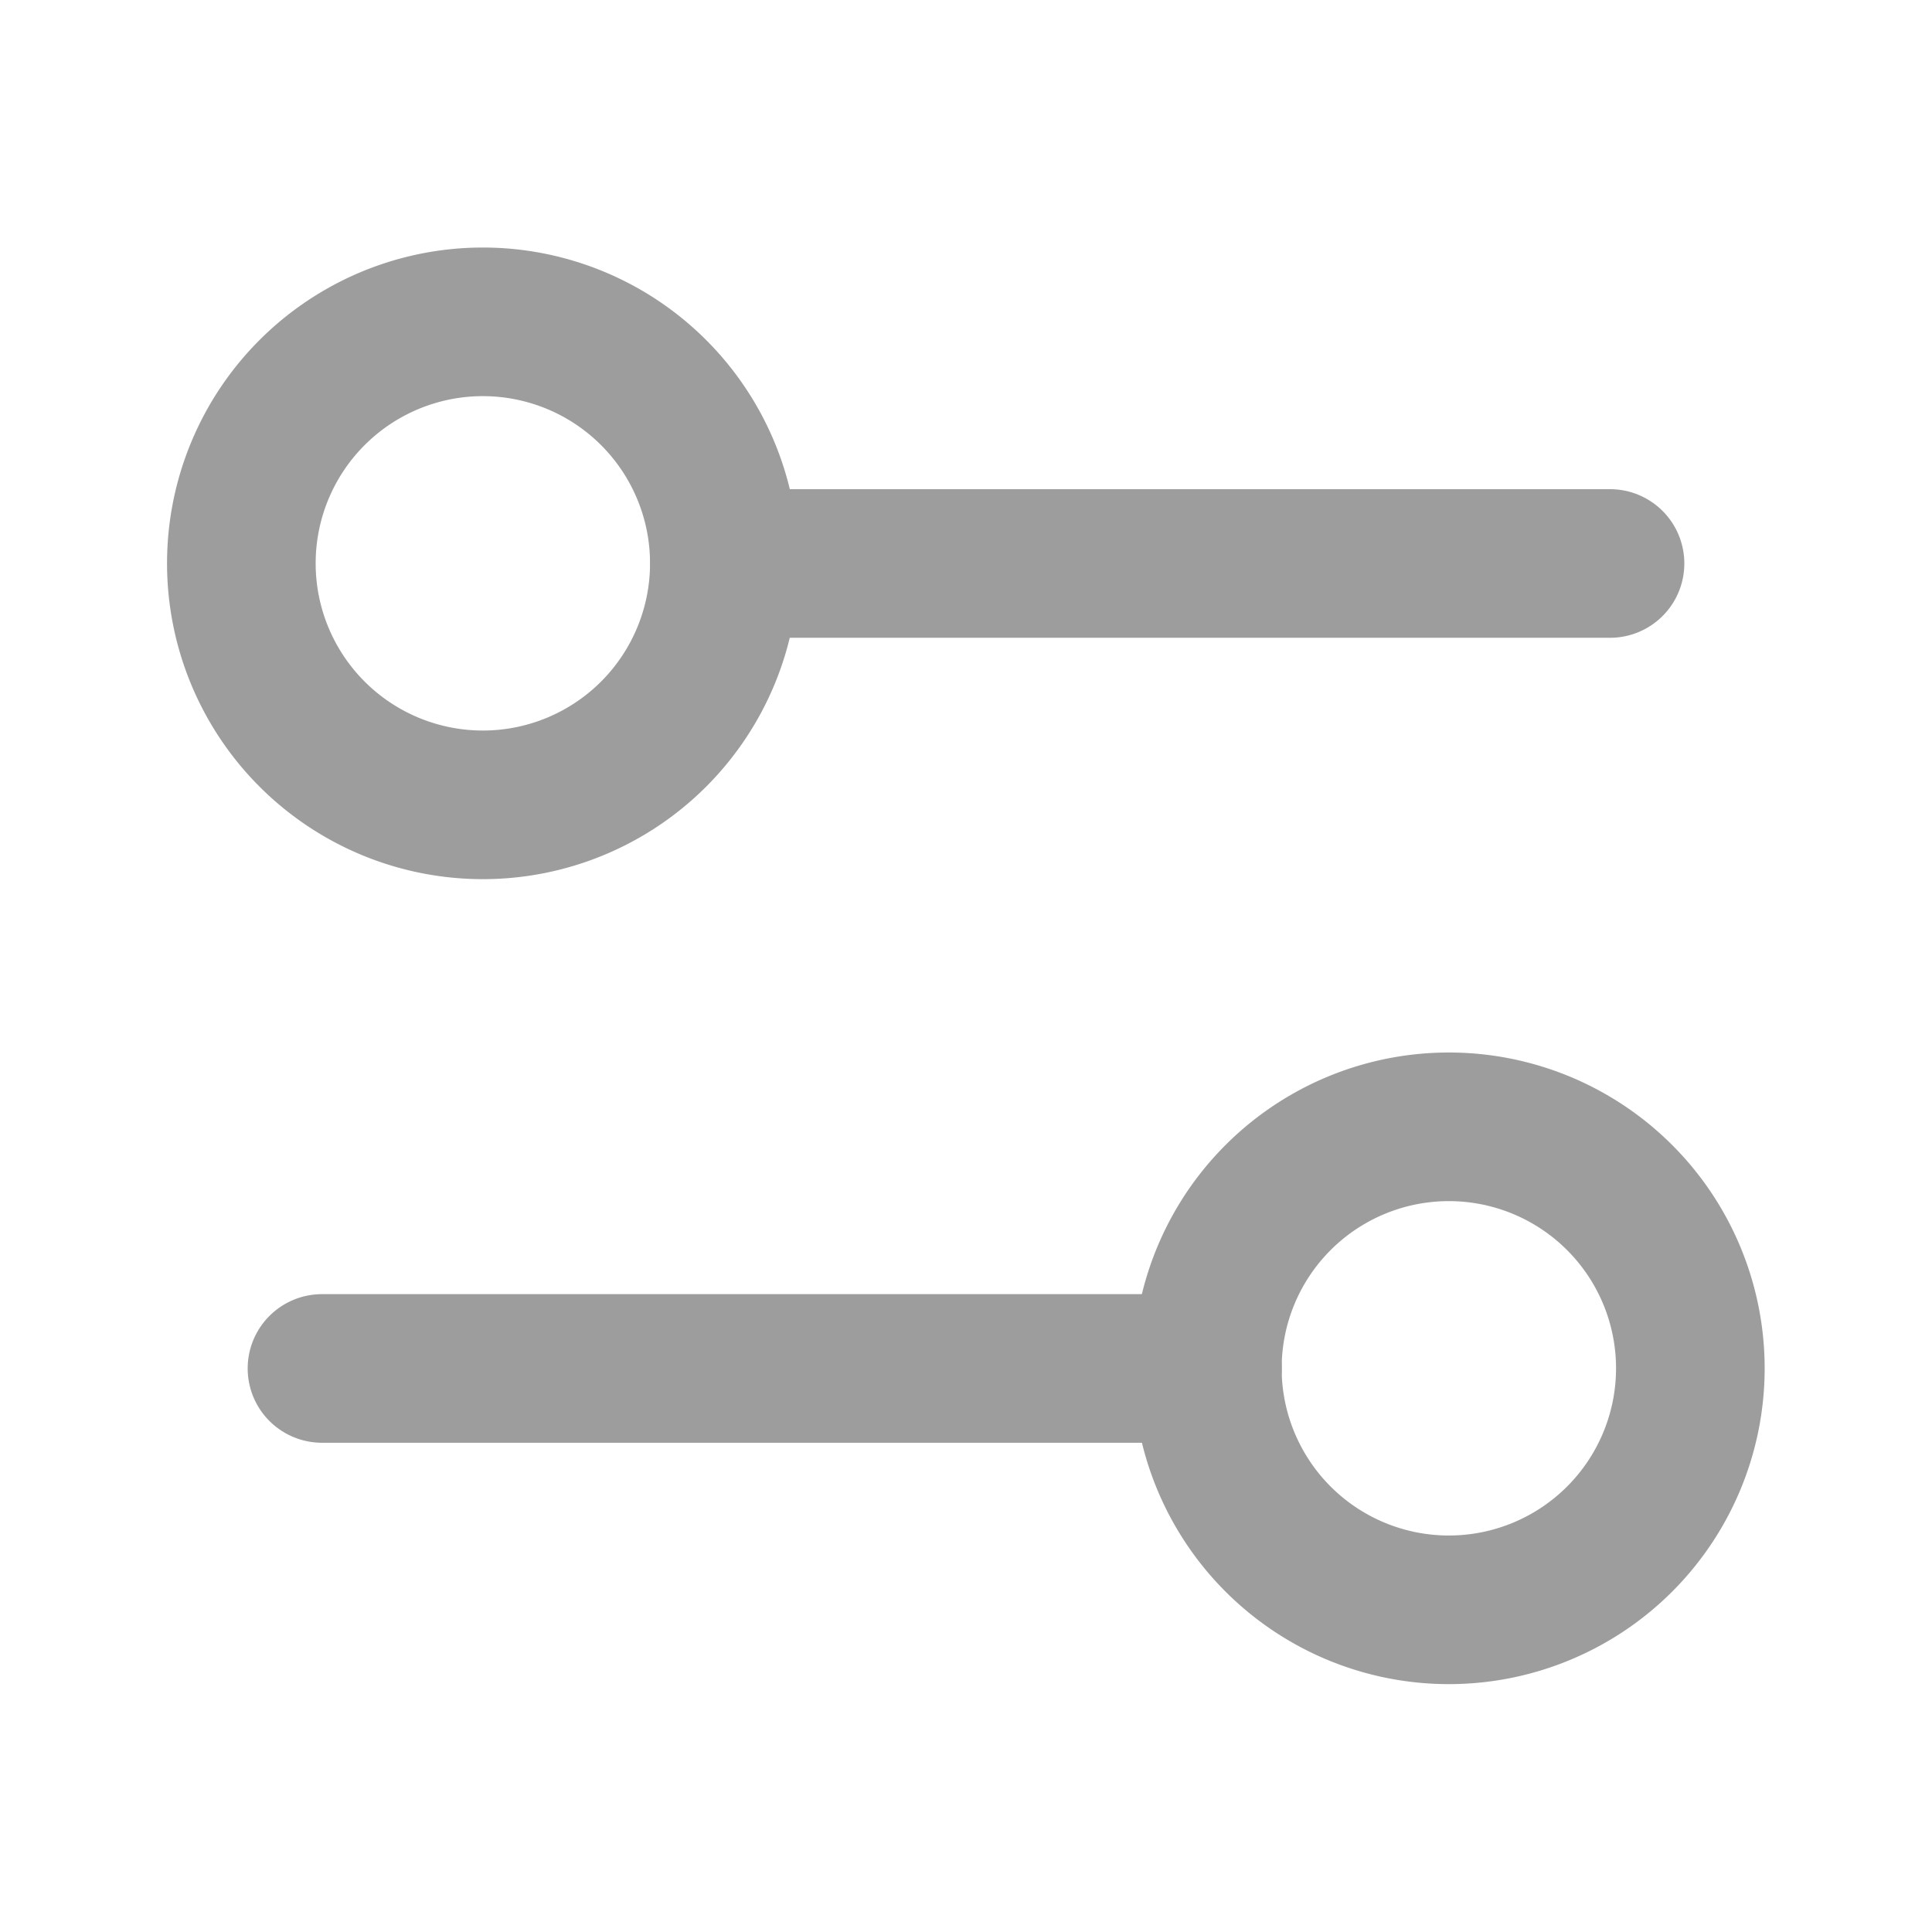 <svg xmlns="http://www.w3.org/2000/svg" width="26" height="26" viewBox="0 0 26 26"><g transform="translate(3.25 4.333)"><path d="M8.548,4.952a3.25,3.25,0,1,1-4.6,0,3.25,3.25,0,0,1,4.6,0" transform="translate(-3 -4)" fill="none" stroke="#9d9d9d" stroke-linecap="round" stroke-linejoin="round" stroke-width="2"/><path d="M20.917,7H9" transform="translate(-2.5 -3.75)" fill="none" stroke="#9d9d9d" stroke-linecap="round" stroke-linejoin="round" stroke-width="2"/><path d="M20.548,14.952a3.25,3.25,0,1,1-4.6,0,3.25,3.25,0,0,1,4.6,0" transform="translate(-2 -3.167)" fill="none" stroke="#9d9d9d" stroke-linecap="round" stroke-linejoin="round" stroke-width="2"/><path d="M4,17H15.917" transform="translate(-2.917 -2.917)" fill="none" stroke="#9d9d9d" stroke-linecap="round" stroke-linejoin="round" stroke-width="2"/></g><path d="M0,0H26V26H0Z" fill="none"/></svg>